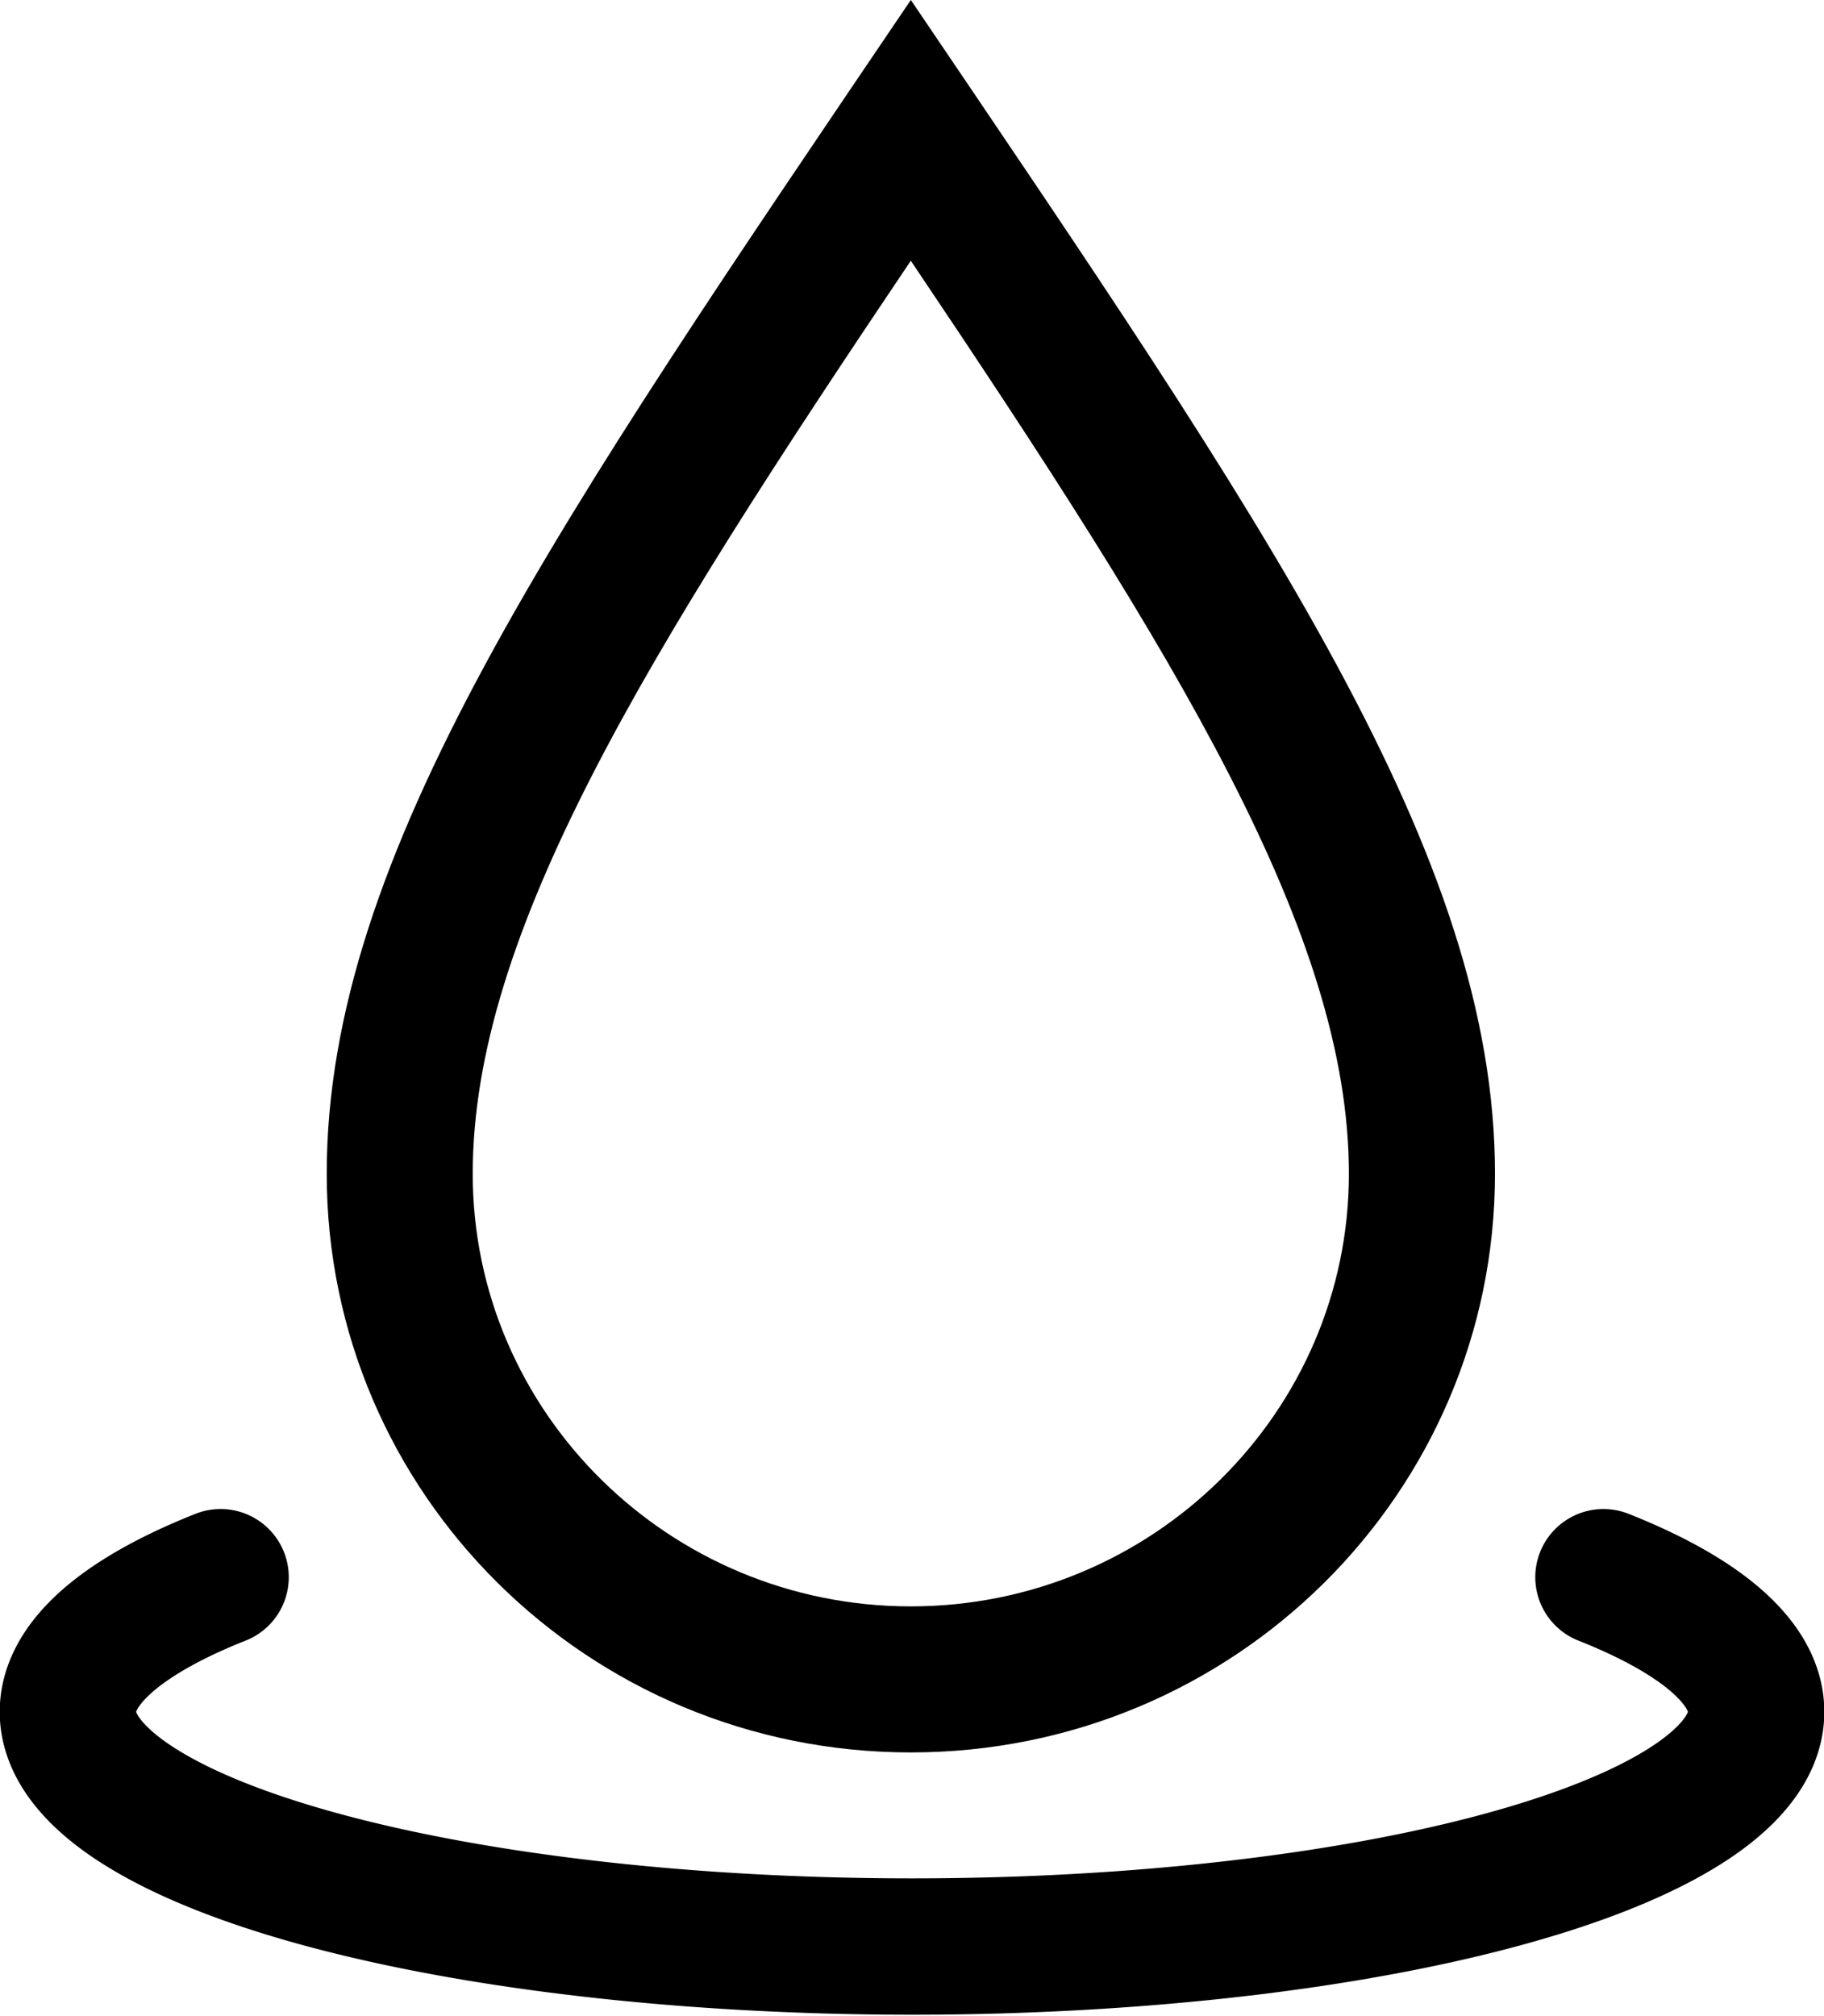 <?xml version="1.0" encoding="UTF-8" standalone="no"?>
<svg
   xmlns:dc="http://purl.org/dc/elements/1.1/"
   xmlns:cc="http://creativecommons.org/ns#"
   xmlns:rdf="http://www.w3.org/1999/02/22-rdf-syntax-ns#"
   xmlns:svg="http://www.w3.org/2000/svg"
   xmlns="http://www.w3.org/2000/svg"
   xmlns:sodipodi="http://sodipodi.sourceforge.net/DTD/sodipodi-0.dtd"
   xmlns:inkscape="http://www.inkscape.org/namespaces/inkscape"
   width="43.064mm"
   height="47.589mm"
   viewBox="0 0 43.064 47.589"
   version="1.1"
   id="svg1174"
   inkscape:version="1.0.2 (e86c8708, 2021-01-15)"
   sodipodi:docname="rippleDrop_.svg">
  <defs
     id="defs1168" />
  <sodipodi:namedview
     id="base"
     pagecolor="#ffffff"
     bordercolor="#666666"
     borderopacity="1.0"
     inkscape:pageopacity="0.0"
     inkscape:pageshadow="2"
     inkscape:zoom="1.6580519"
     inkscape:cx="0.43547346"
     inkscape:cy="67.410788"
     inkscape:document-units="mm"
     inkscape:current-layer="g1913"
     inkscape:document-rotation="0"
     showgrid="false"
     inkscape:window-width="1252"
     inkscape:window-height="755"
     inkscape:window-x="0"
     inkscape:window-y="23"
     inkscape:window-maximized="0"
     showguides="true"
     inkscape:guide-bbox="true">
    <inkscape:grid
       type="xygrid"
       id="grid3266"
       originx="-0.121"
       originy="2.3e-06" />
    <sodipodi:guide
       position="21.527,36.701"
       orientation="1,0"
       id="guide3268" />
  </sodipodi:namedview>
  <g
     inkscape:label="Layer 1"
     inkscape:groupmode="layer"
     id="layer1"
     transform="translate(-48.799,-6.683)">
    <g
       id="g1913">
      <path
         style="fill:none;fill-opacity:1;fill-rule:evenodd;stroke:#000000;stroke-width:3.219;stroke-linecap:round;stroke-linejoin:round;stroke-miterlimit:4;stroke-dasharray:none;stroke-opacity:1;paint-order:normal"
         id="path1759"
         sodipodi:type="arc"
         sodipodi:cx="70.331345"
         sodipodi:cy="47.095909"
         sodipodi:rx="19.928547"
         sodipodi:ry="5.5410533"
         sodipodi:start="5.6723201"
         sodipodi:end="3.7524579"
         sodipodi:arc-type="arc"
         d="m 86.656,43.918 a 19.929,5.541 0 0 1 -3.076,7.318 19.929,5.541 0 0 1 -26.497,0 19.929,5.541 0 0 1 -3.076,-7.318"
         sodipodi:open="true" />
      <path
         d="m 70.303,12.839 c 6.306,9.372 10.343,15.899 10.343,21.553 0,5.633 -4.639,10.215 -10.343,10.215 -5.704,0 -10.343,-4.582 -10.343,-10.214 0,-5.656 4.035,-12.182 10.343,-21.555 z m 0,-6.156 C 61.908,19.089 56.513,26.85 56.513,34.394 c 0,7.547 6.17,13.661 13.791,13.661 7.621,0 13.791,-6.114 13.791,-13.661 0,-7.543 -5.396,-15.304 -13.791,-27.711 z"
         id="path109"
         style="stroke-width:1.724;stroke-miterlimit:4;stroke-dasharray:none" />
    </g>
  </g>
</svg>
